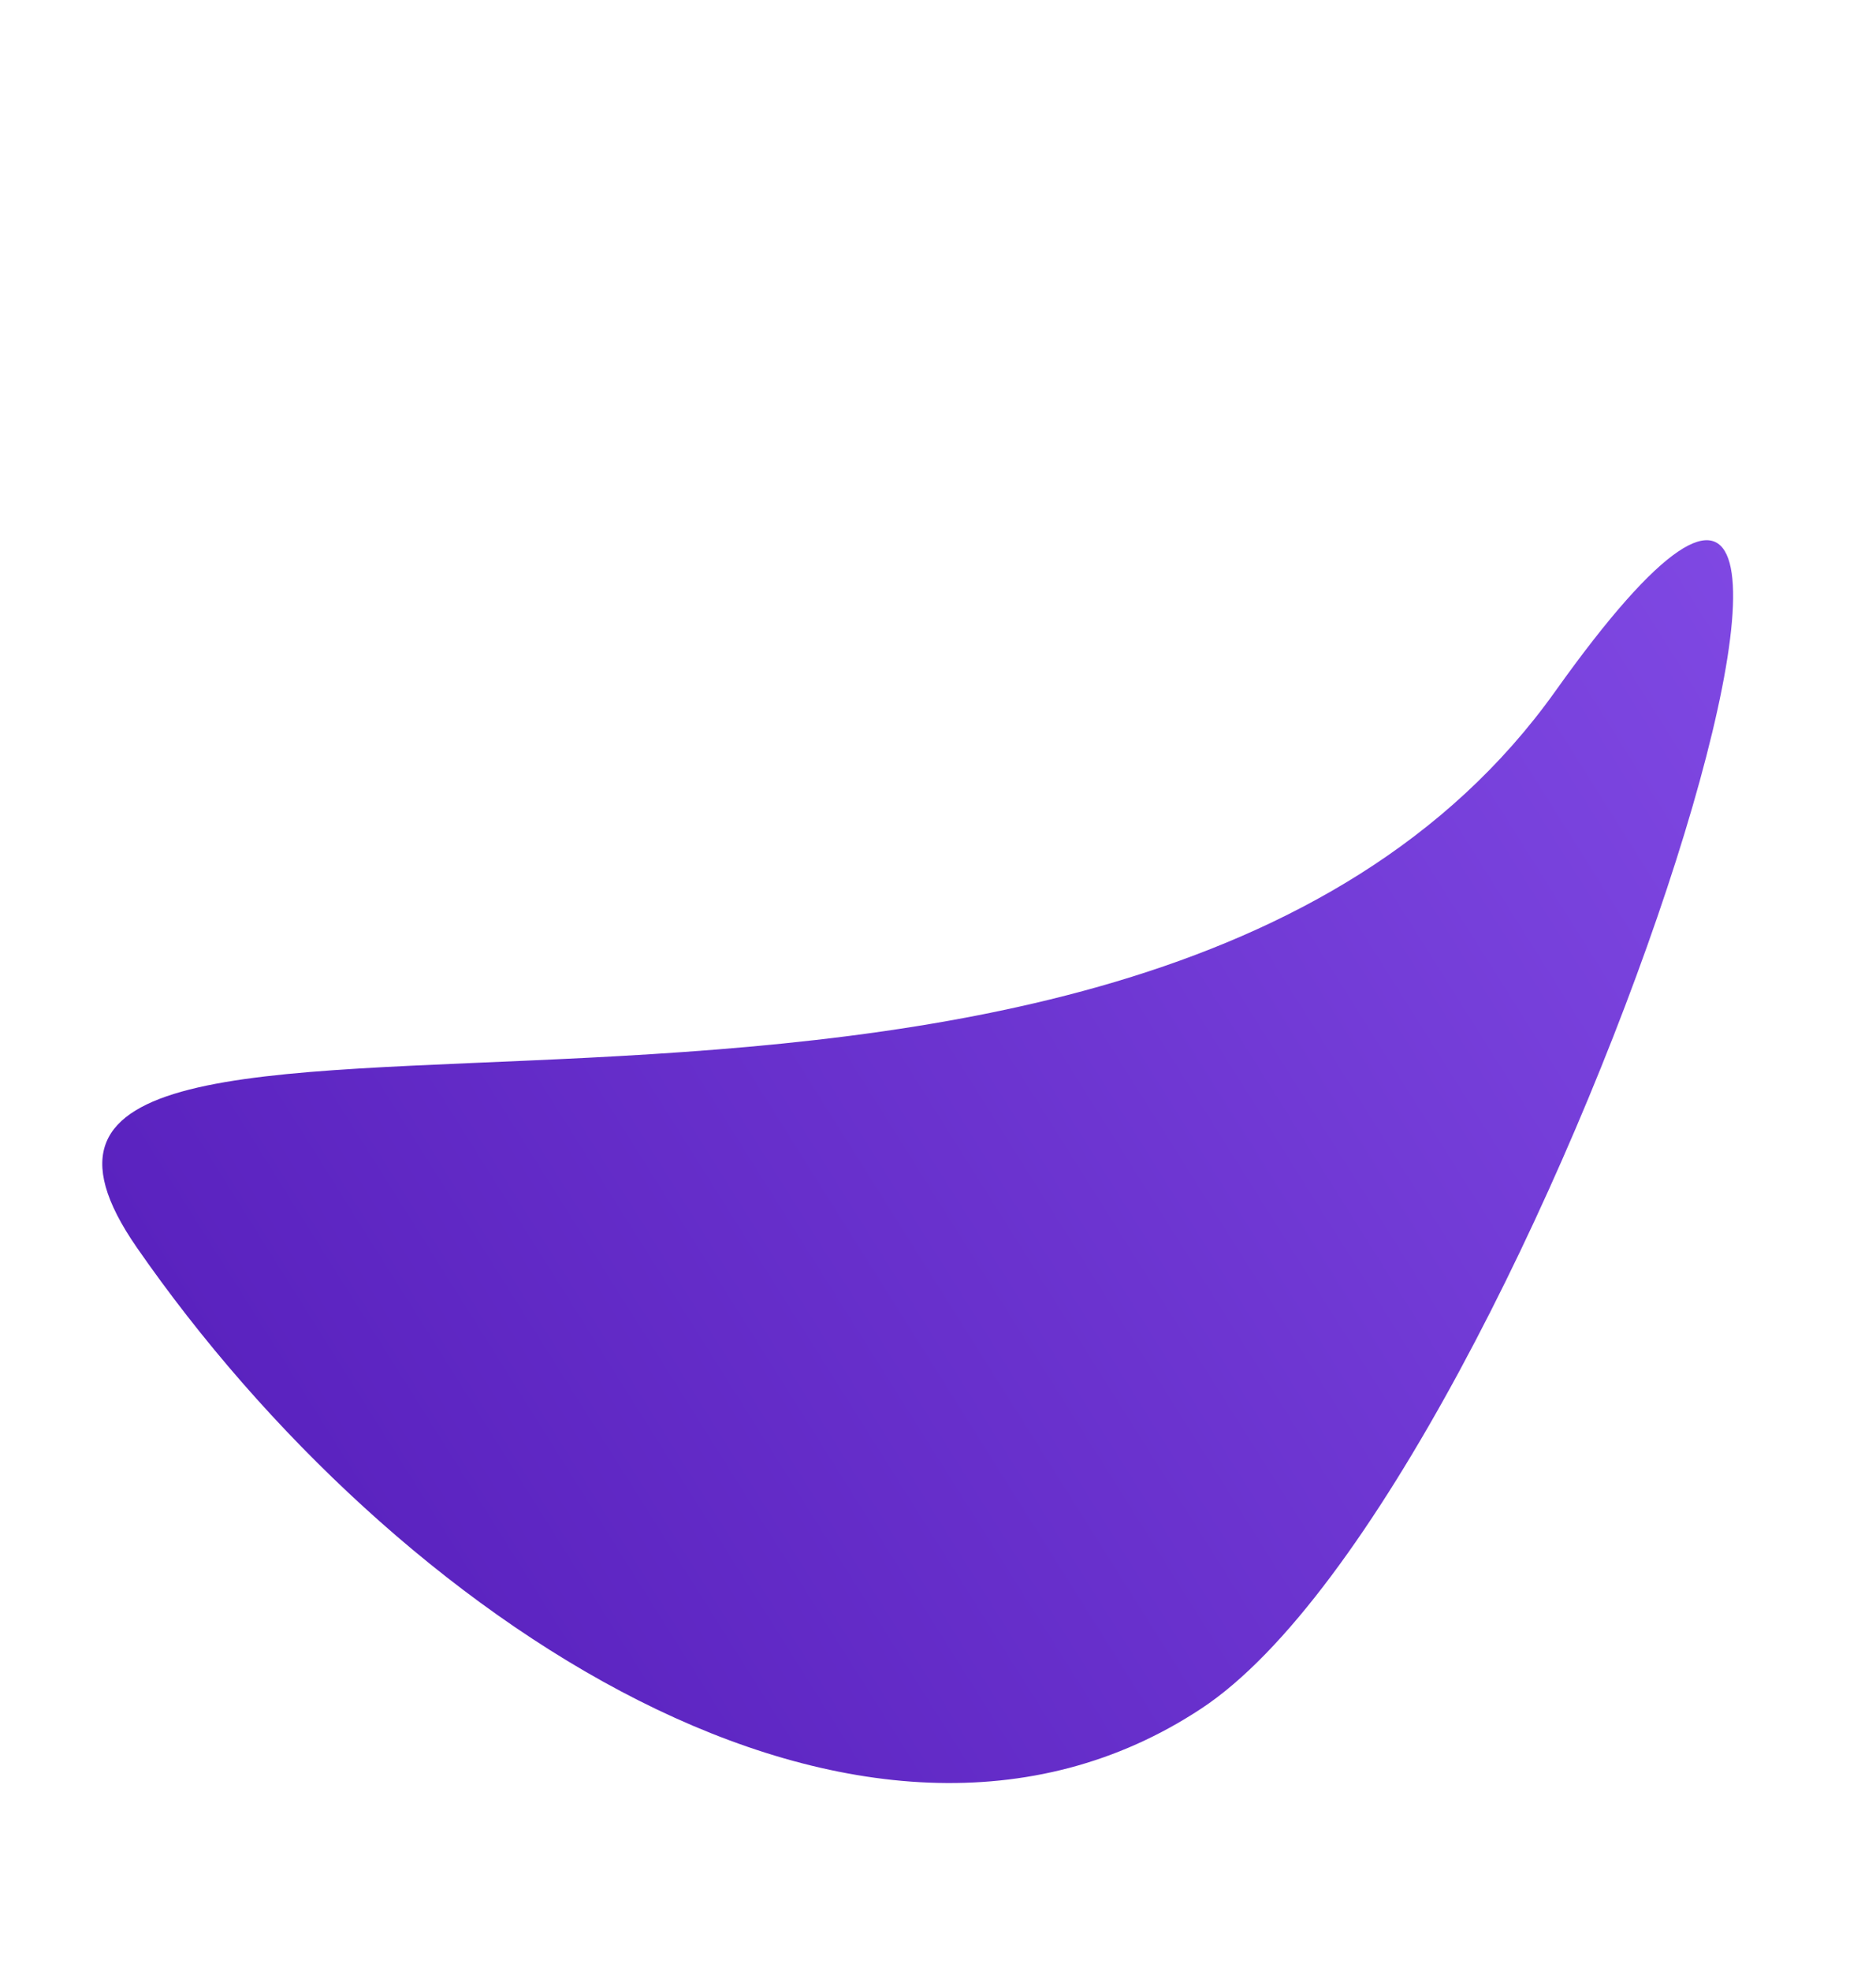 <svg xmlns="http://www.w3.org/2000/svg" xmlns:xlink="http://www.w3.org/1999/xlink" width="291.68" height="306.254" viewBox="0 0 291.68 306.254"><defs><linearGradient id="a" x1="1.161" y1="0.527" x2="-0.003" y2="0.127" gradientUnits="objectBoundingBox"><stop offset="0" stop-color="#561ebb"/><stop offset="1" stop-color="#8b54ee"/></linearGradient></defs><path d="M1016.425,1610.051c-114.882-13.027,109.15-57.584,164.866-28.489s48.588,116.626,17.589,179.416S1131.308,1623.078,1016.425,1610.051Z" transform="matrix(-0.485, 0.875, -0.875, -0.485, 2143.587, -1.098)" fill="url(#a)"/></svg>